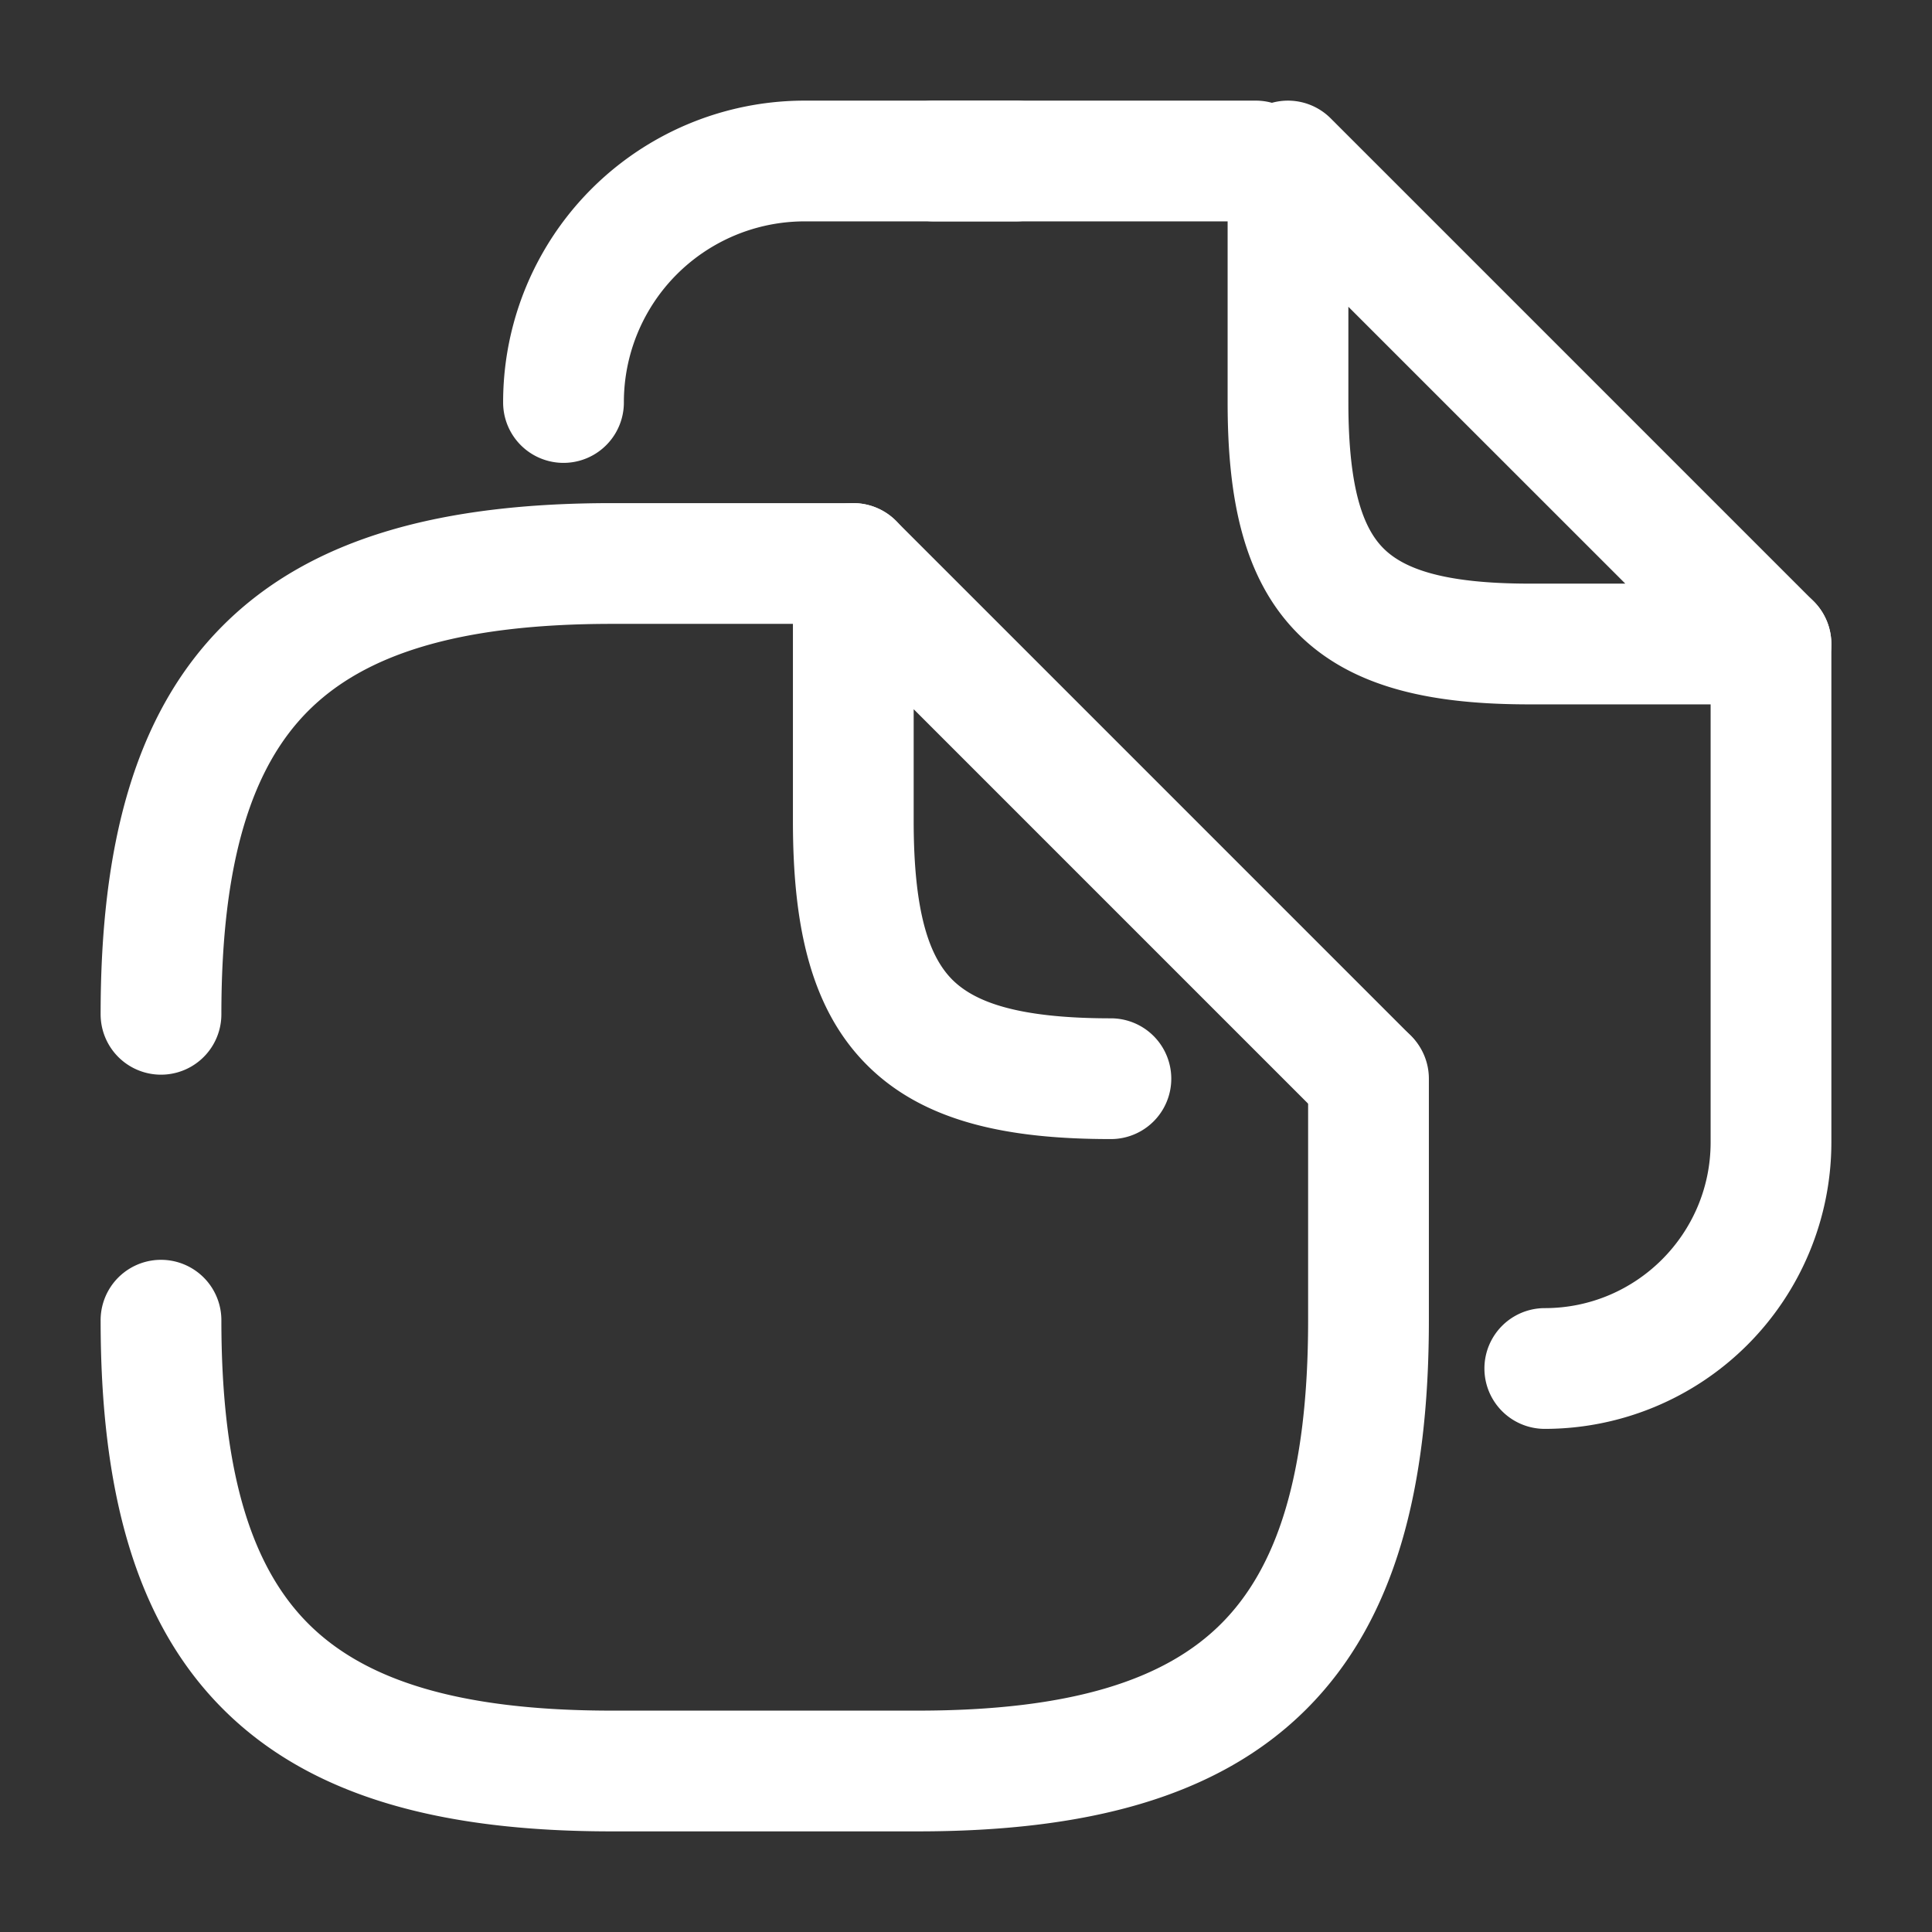 <svg xmlns="http://www.w3.org/2000/svg" version="1.1" xmlns:xlink="http://www.w3.org/1999/xlink" xmlns:svgjs="http://svgjs.com/svgjs" width="512" height="512" x="0" y="0" viewBox="0 0 24 24" style="enable-background:new 0 0 512 512" xml:space="preserve" class=""><rect x="0" y="0" width="24" height="24" fill="#333333" stroke="none"/><g><g fill="#000" fill-rule="evenodd" clip-rule="evenodd"><path d="M3.83 8.83c-.69.69-1.08 1.844-1.08 3.77a.75.75 0 0 1-1.5 0c0-2.074.41-3.72 1.52-4.83S5.526 6.25 7.6 6.25h3a.75.75 0 0 1 0 1.5h-3c-1.926 0-3.08.39-3.77 1.08zM17 12.65a.75.75 0 0 1 .75.75v3c0 2.074-.41 3.72-1.52 4.83-1.11 1.11-2.756 1.52-4.83 1.52H7.6c-2.074 0-3.72-.41-4.83-1.52-1.11-1.11-1.52-2.756-1.52-4.83a.75.75 0 0 1 1.5 0c0 1.926.39 3.08 1.08 3.77s1.844 1.08 3.77 1.08h3.8c1.926 0 3.08-.39 3.77-1.08.69-.69 1.08-1.844 1.08-3.77v-3a.75.75 0 0 1 .75-.75z" fill="#ffffff" data-original="#000000" class=""></path><path d="M10.313 6.307a.75.75 0 0 1 .817.163l6.4 6.4a.75.75 0 0 1-1.06 1.06l-5.12-5.12v1.39c0 1.159.203 1.692.48 1.97.278.277.811.48 1.97.48a.75.75 0 0 1 0 1.5c-1.242 0-2.308-.197-3.03-.92-.723-.722-.92-1.788-.92-3.03V7a.75.75 0 0 1 .463-.693zM10.85 2a.75.75 0 0 1 .75-.75h4a.75.75 0 0 1 0 1.5h-4a.75.75 0 0 1-.75-.75z" fill="#ffffff" data-original="#000000" class=""></path><path d="M10 2.75A2.246 2.246 0 0 0 7.75 5a.75.75 0 1 1-1.5 0A3.746 3.746 0 0 1 10 1.25h2.62a.75.75 0 0 1 0 1.5zM22 7.25a.75.75 0 0 1 .75.75v6.19a3.562 3.562 0 0 1-3.56 3.56.75.75 0 0 1 0-1.5c1.136 0 2.06-.924 2.06-2.06V8a.75.75 0 0 1 .75-.75z" fill="#ffffff" data-original="#000000" class=""></path><path d="M15.713 1.307a.75.75 0 0 1 .817.163l6 6A.75.75 0 0 1 22 8.75h-3c-1.167 0-2.183-.185-2.874-.876S15.25 6.167 15.25 5V2a.75.75 0 0 1 .463-.693zm1.037 2.504V5c0 1.083.19 1.567.437 1.813s.73.437 1.813.437h1.19z" fill="#ffffff" data-original="#000000" class=""></path></g></g></svg>